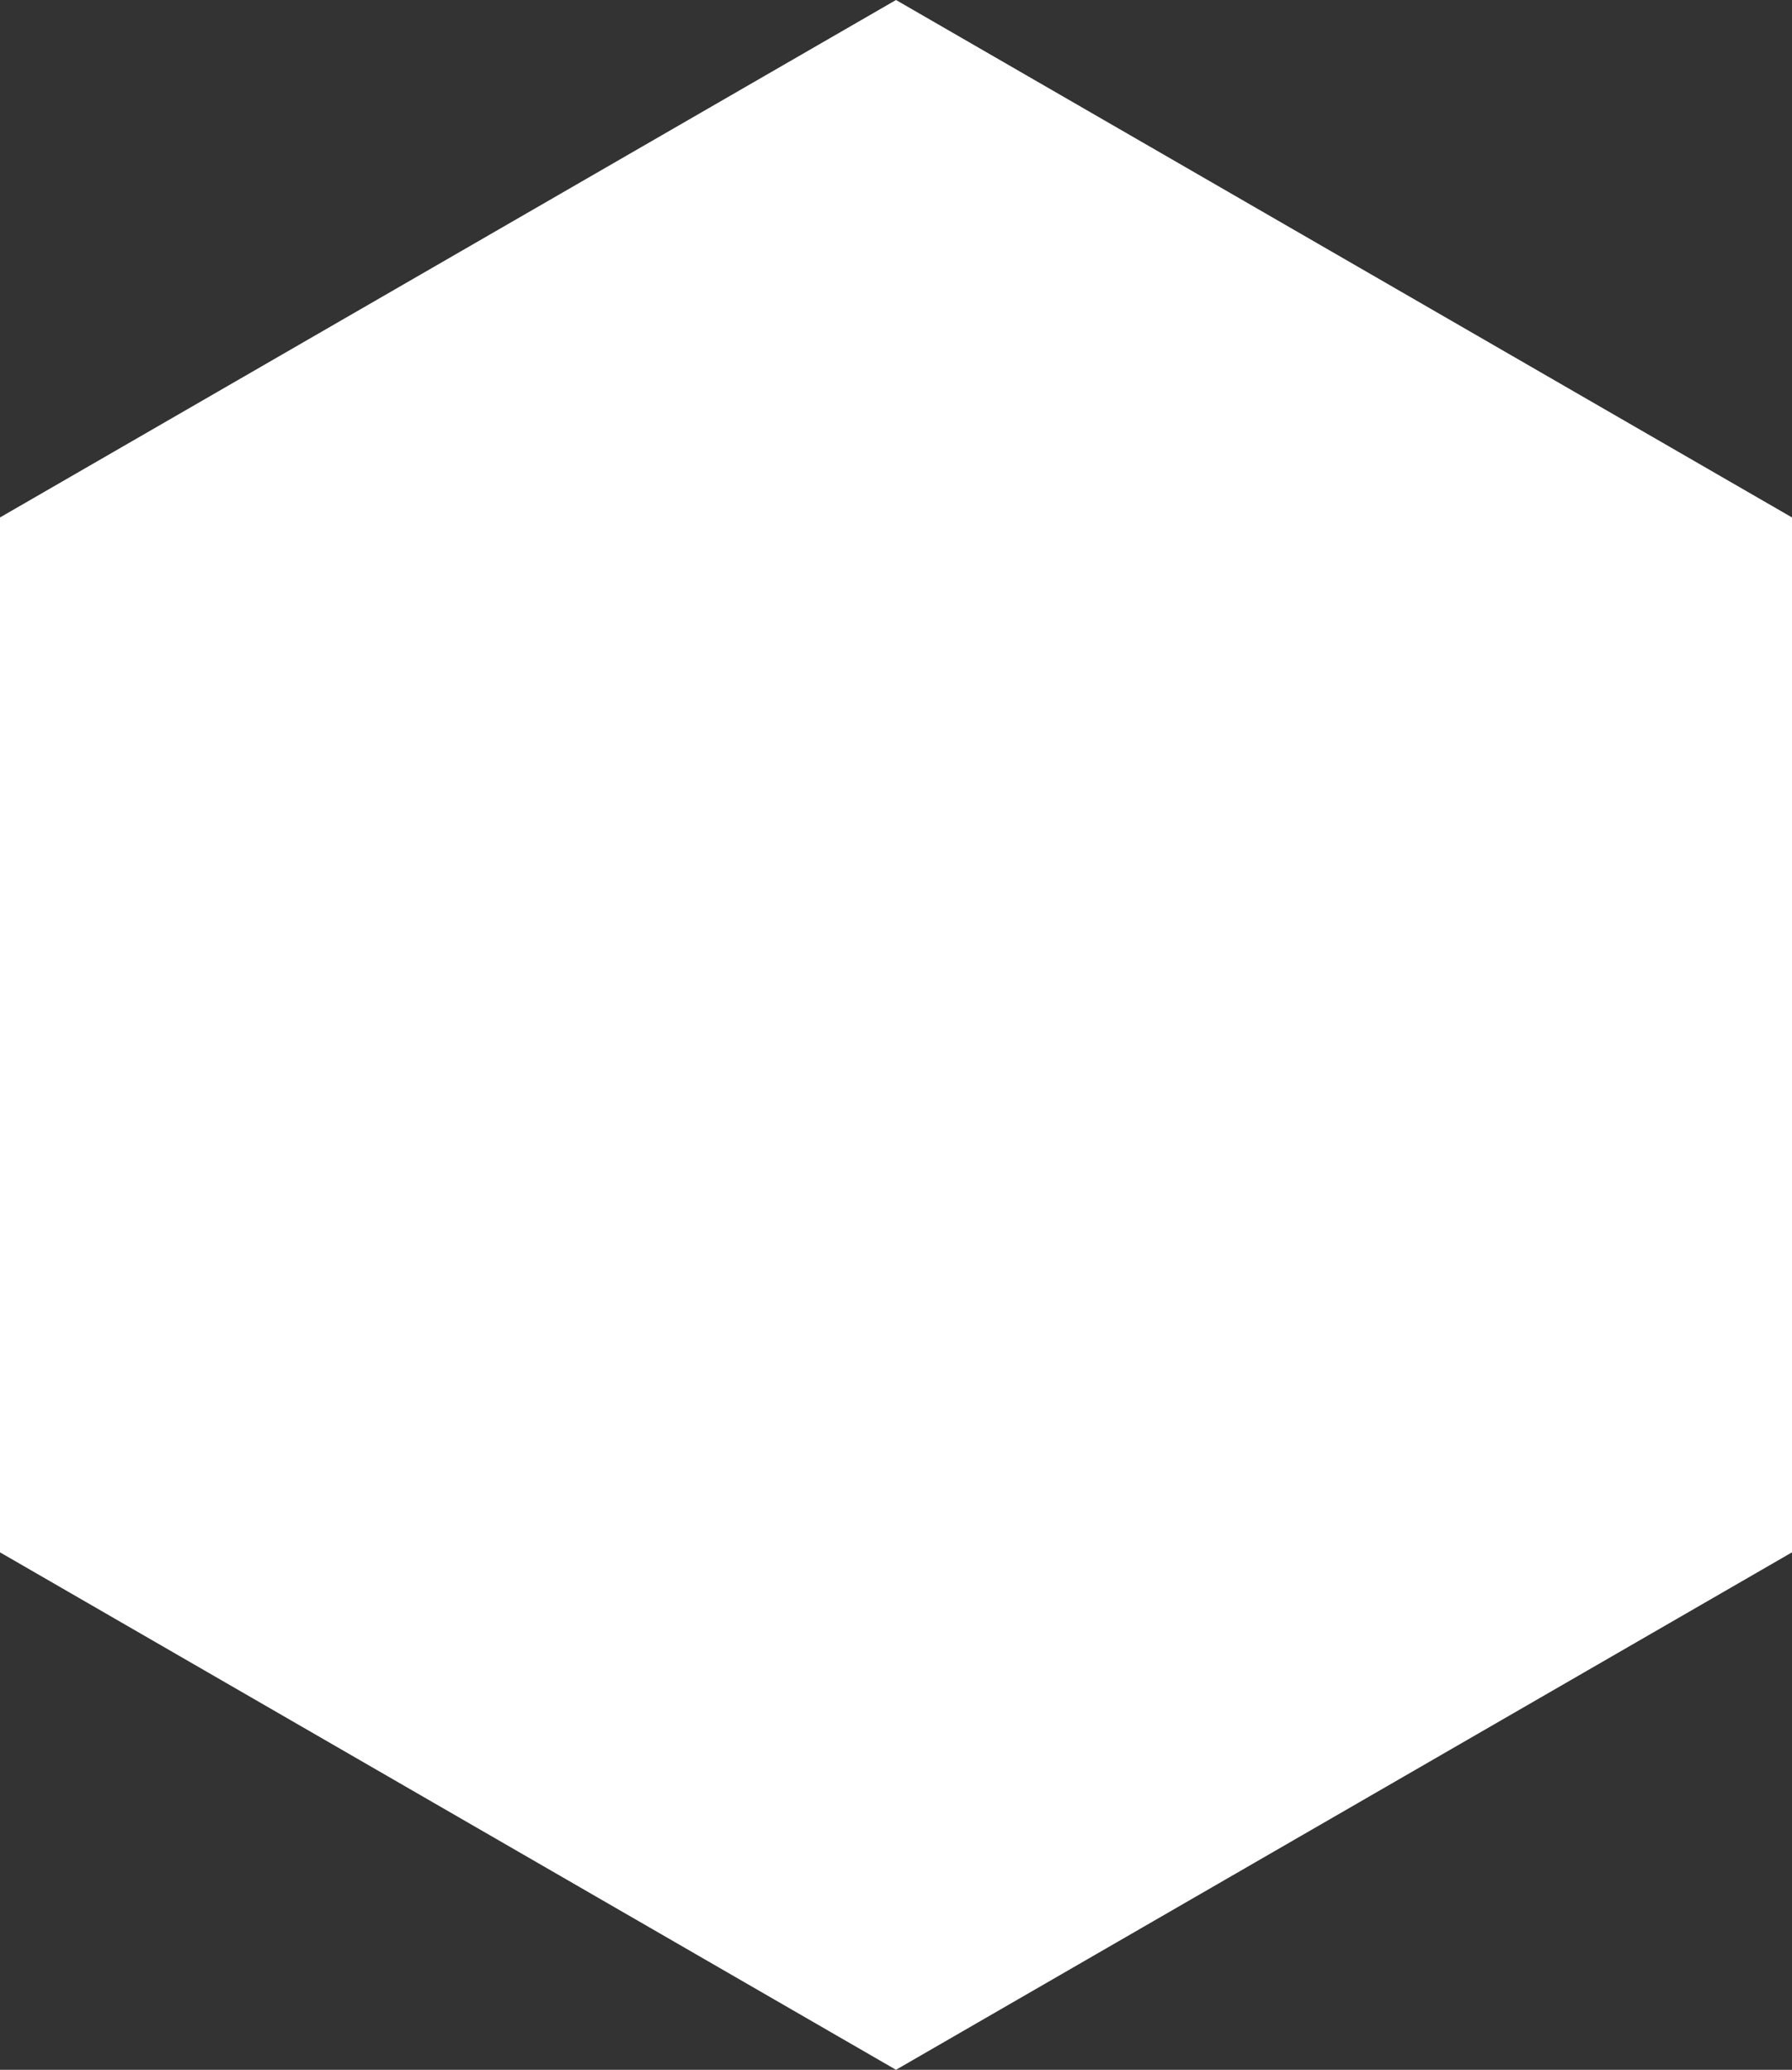 <svg xmlns="http://www.w3.org/2000/svg" viewBox="0 0 161.88 186.92"><rect x="0" y="0" width="161.88" height="186.92" fill="#333333" stroke="none"/><defs><style>.cls-1{fill:#fff;}</style></defs><title>Asset 1</title><g id="Layer_2" data-name="Layer 2"><g id="Layer_1-2" data-name="Layer 1"><polygon class="cls-1" points="0 46.73 0 140.19 80.94 186.92 161.88 140.19 161.88 46.73 80.94 0 0 46.73"/></g></g></svg>